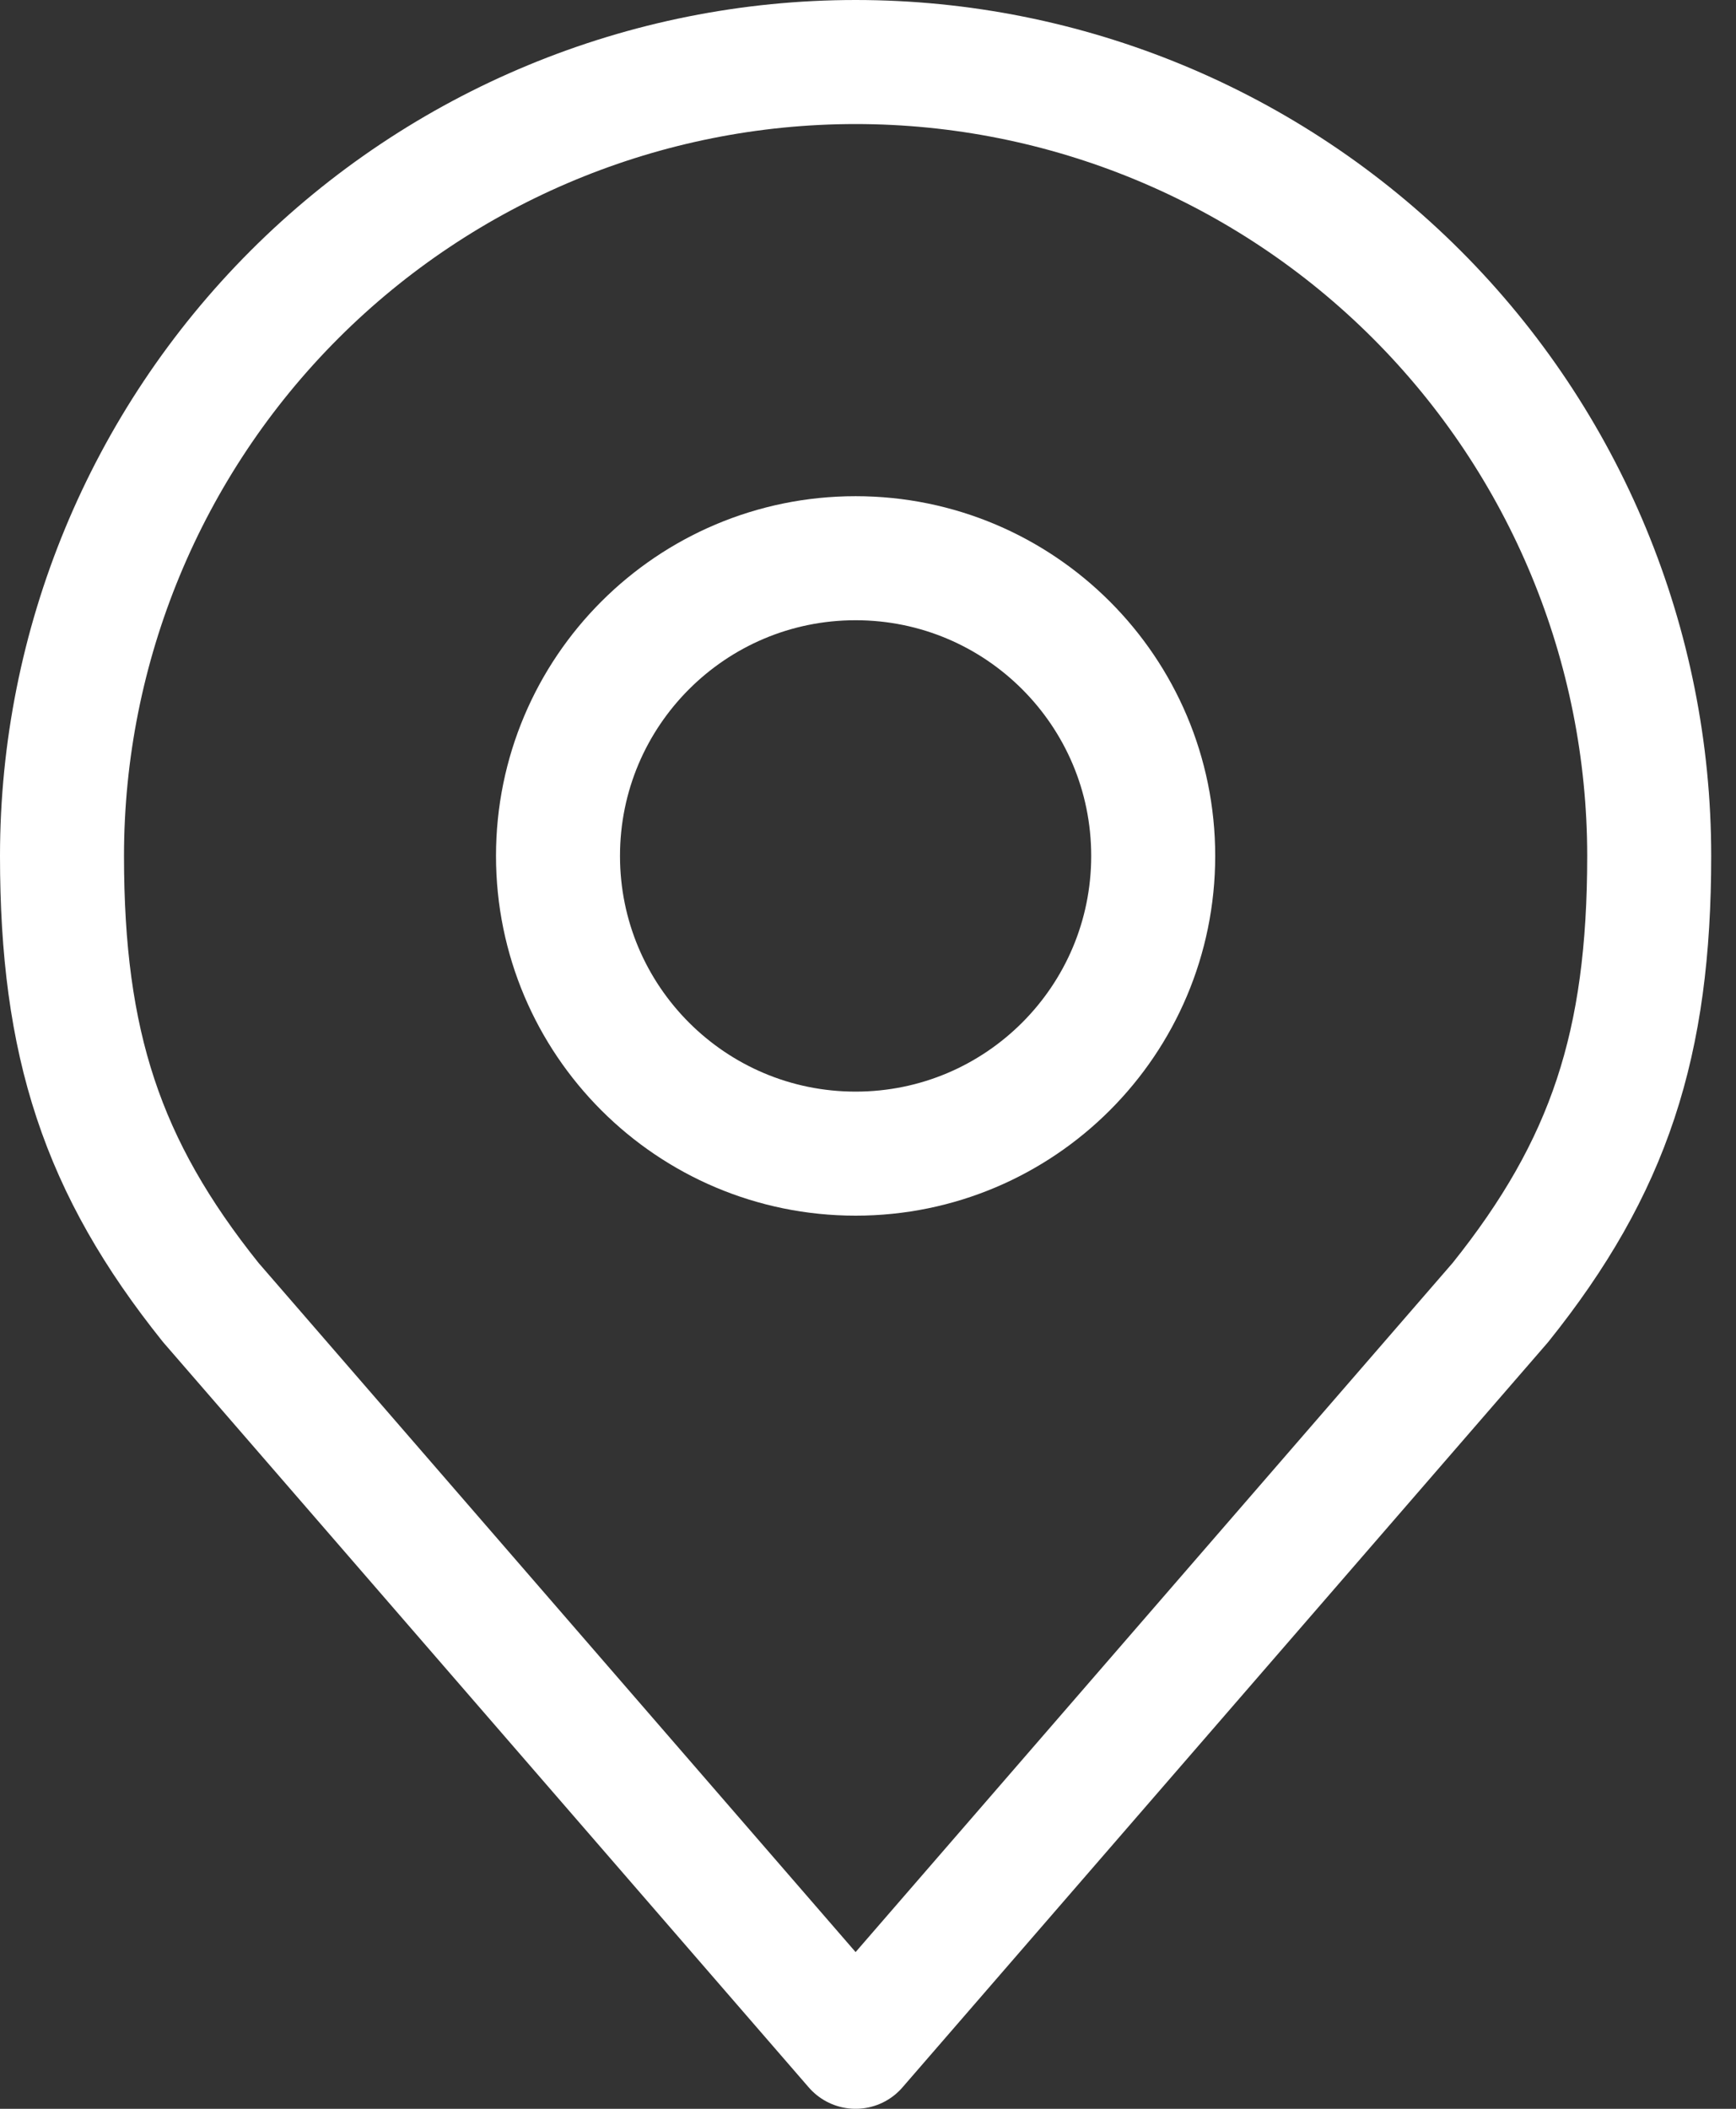 <svg width="28" height="34" viewBox="0 0 28 34" fill="none" xmlns="http://www.w3.org/2000/svg">
<rect x="0" y="0" width="28" height="34" fill="#333333" stroke="none"/>
<path d="M13.8 18.6C16.451 18.6 18.6 16.451 18.6 13.8C18.6 11.149 16.451 9 13.8 9C11.149 9 9 11.149 9 13.8C9 16.451 11.149 18.6 13.8 18.6Z" stroke="white" stroke-width="2" stroke-linecap="round" stroke-linejoin="round"/>
<path d="M13.8 1C10.405 1 7.149 2.349 4.749 4.749C2.349 7.149 1 10.405 1 13.8C1 16.827 1.643 18.808 3.4 21L13.8 33L24.2 21C25.957 18.808 26.6 16.827 26.6 13.8C26.6 10.405 25.251 7.149 22.851 4.749C20.451 2.349 17.195 1 13.8 1V1Z" stroke="white" stroke-width="2" stroke-linecap="round" stroke-linejoin="round"/>
</svg>
